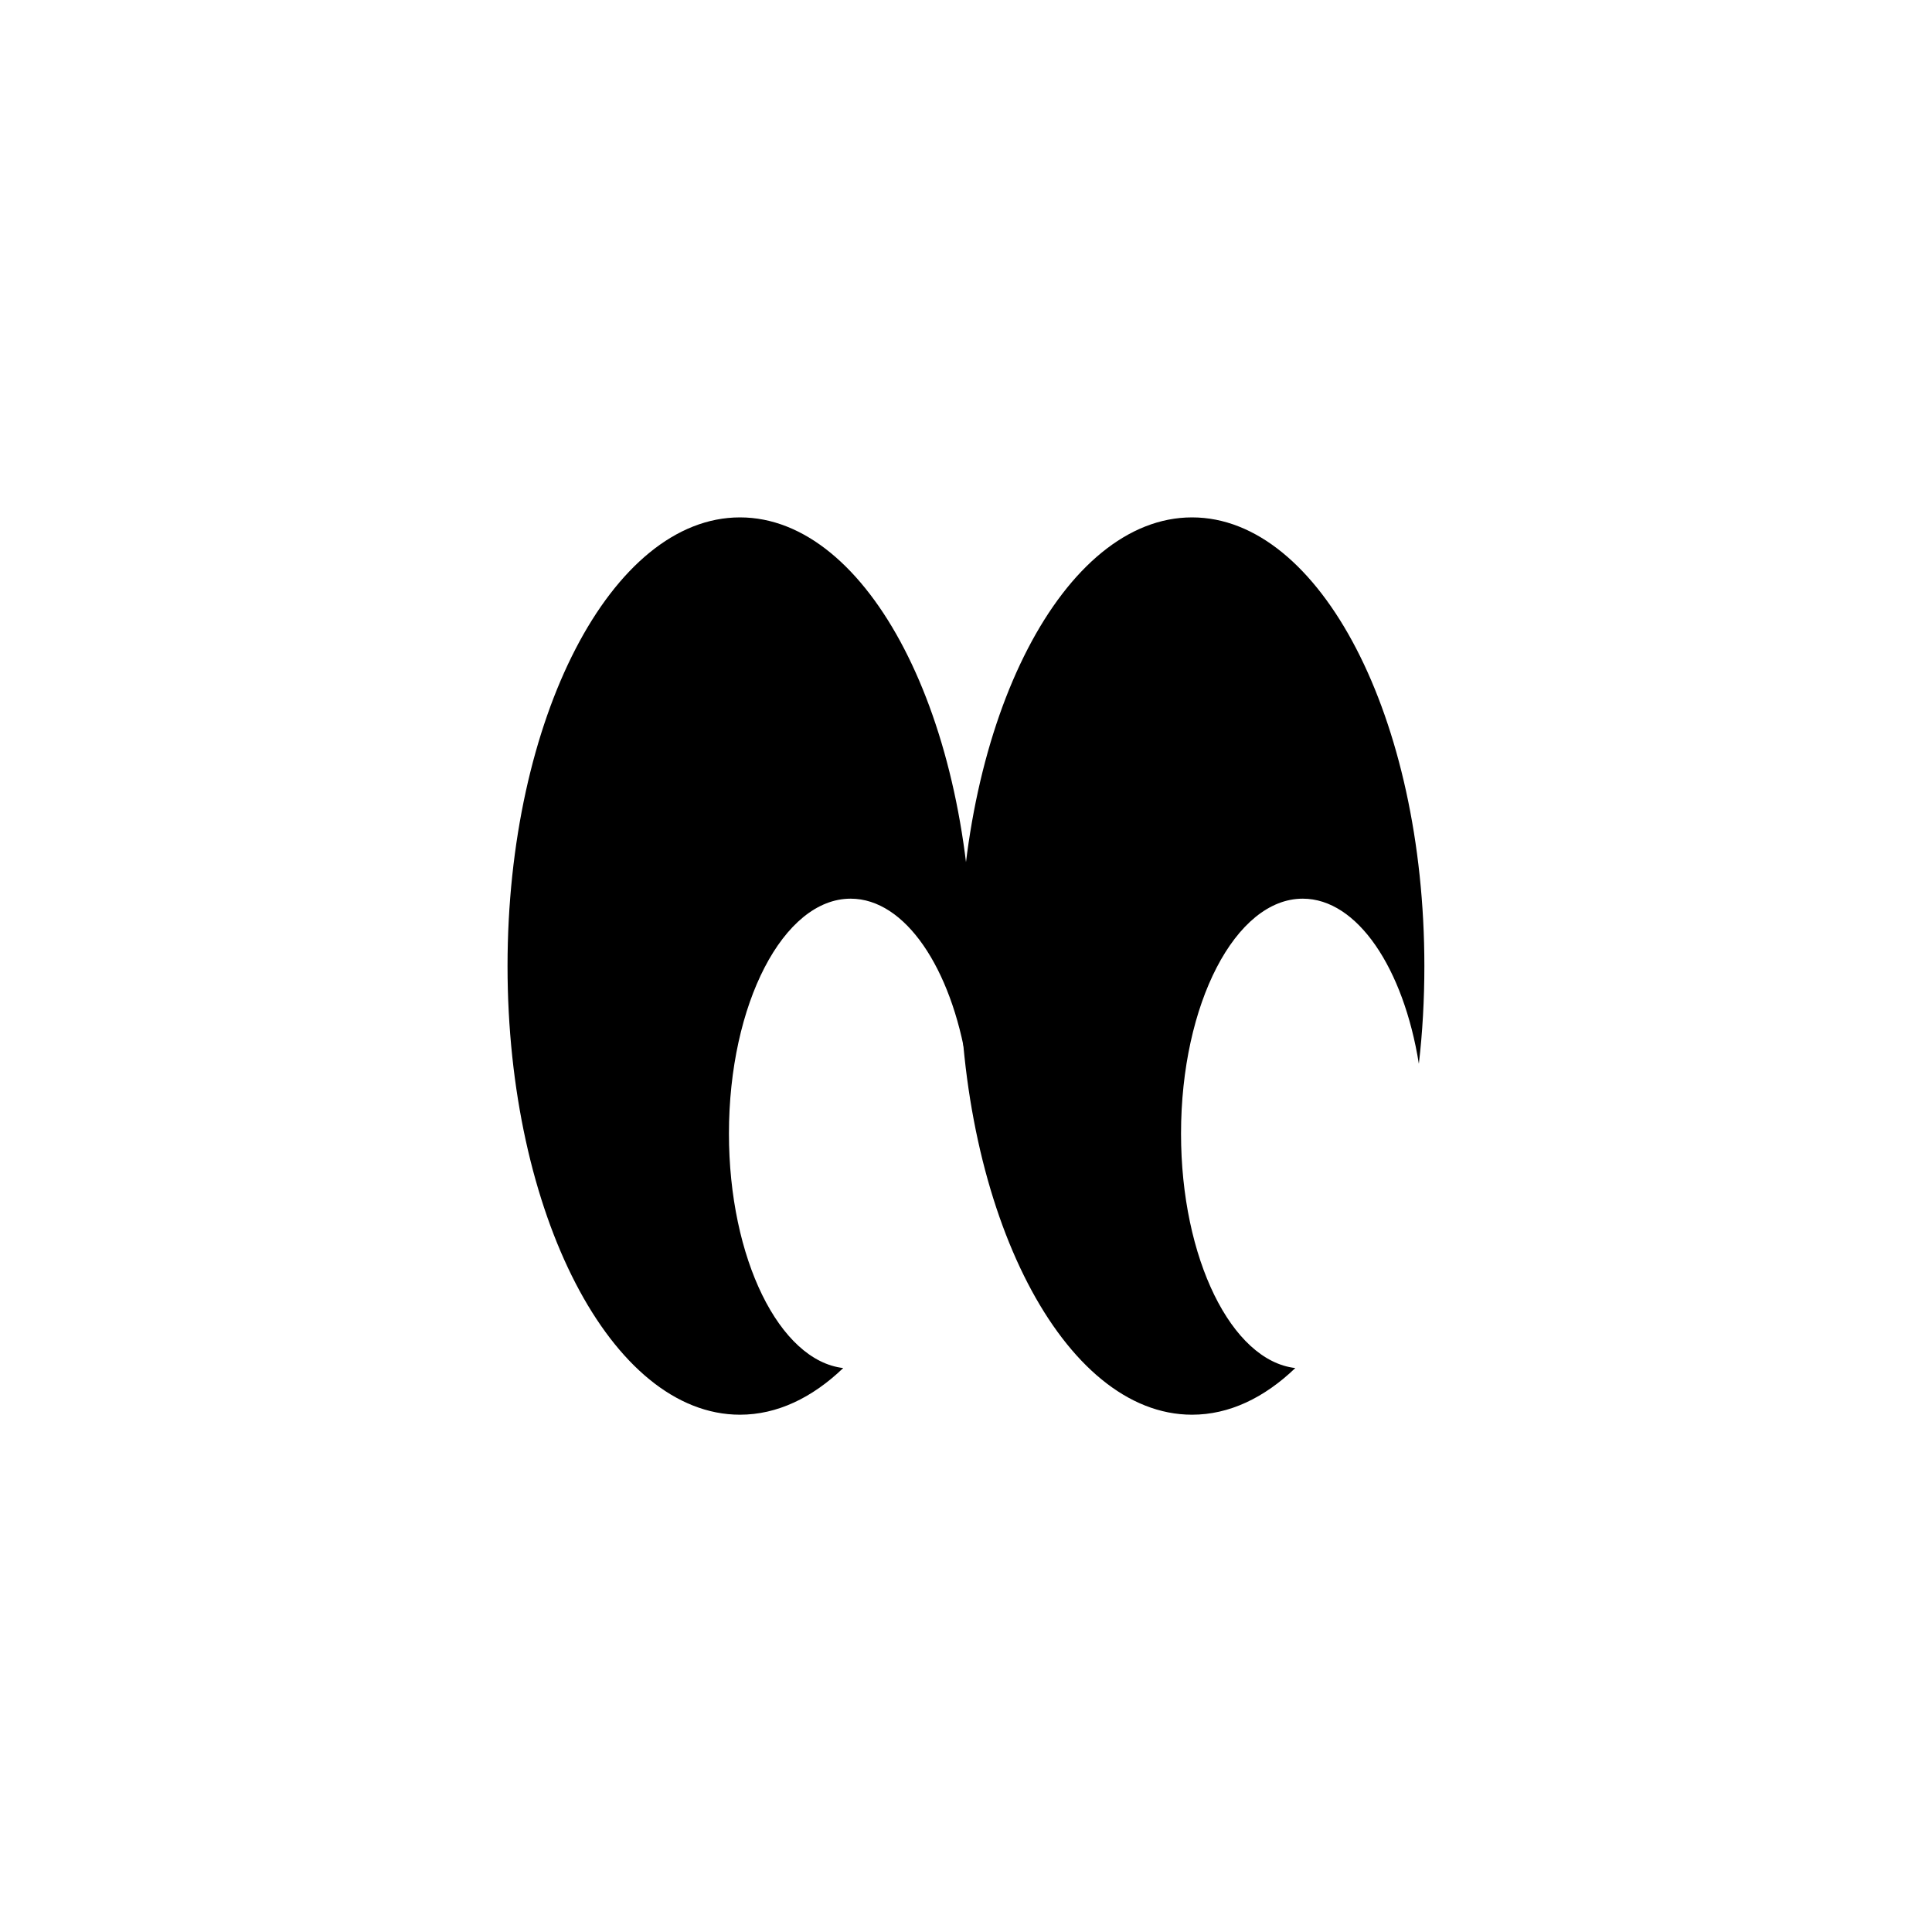 <svg width="20" height="20" viewBox="0 0 20 20" fill="none" xmlns="http://www.w3.org/2000/svg">
  <path fill-rule="evenodd" clip-rule="evenodd" d="M10.008 11.01C10.045 10.685 10.065 10.347 10.065 10.001C10.065 7.436 8.988 5.356 7.66 5.356C6.331 5.356 5.254 7.436 5.254 10.001C5.254 12.566 6.331 14.645 7.66 14.645C8.044 14.645 8.407 14.471 8.729 14.162C8.069 14.085 7.546 13.028 7.546 11.735C7.546 10.392 8.11 9.303 8.806 9.303C9.37 9.303 9.848 10.021 10.008 11.01Z" fill="currentColor"/>
  <path fill-rule="evenodd" clip-rule="evenodd" d="M14.688 11.012C14.726 10.686 14.745 10.348 14.745 10C14.745 7.435 13.668 5.356 12.34 5.356C11.012 5.356 9.935 7.435 9.935 10C9.935 12.565 11.012 14.645 12.34 14.645C12.724 14.645 13.087 14.471 13.409 14.162C12.749 14.086 12.226 13.028 12.226 11.735C12.226 10.392 12.79 9.303 13.486 9.303C14.051 9.303 14.529 10.022 14.688 11.012Z" fill="currentColor"/>
</svg>

